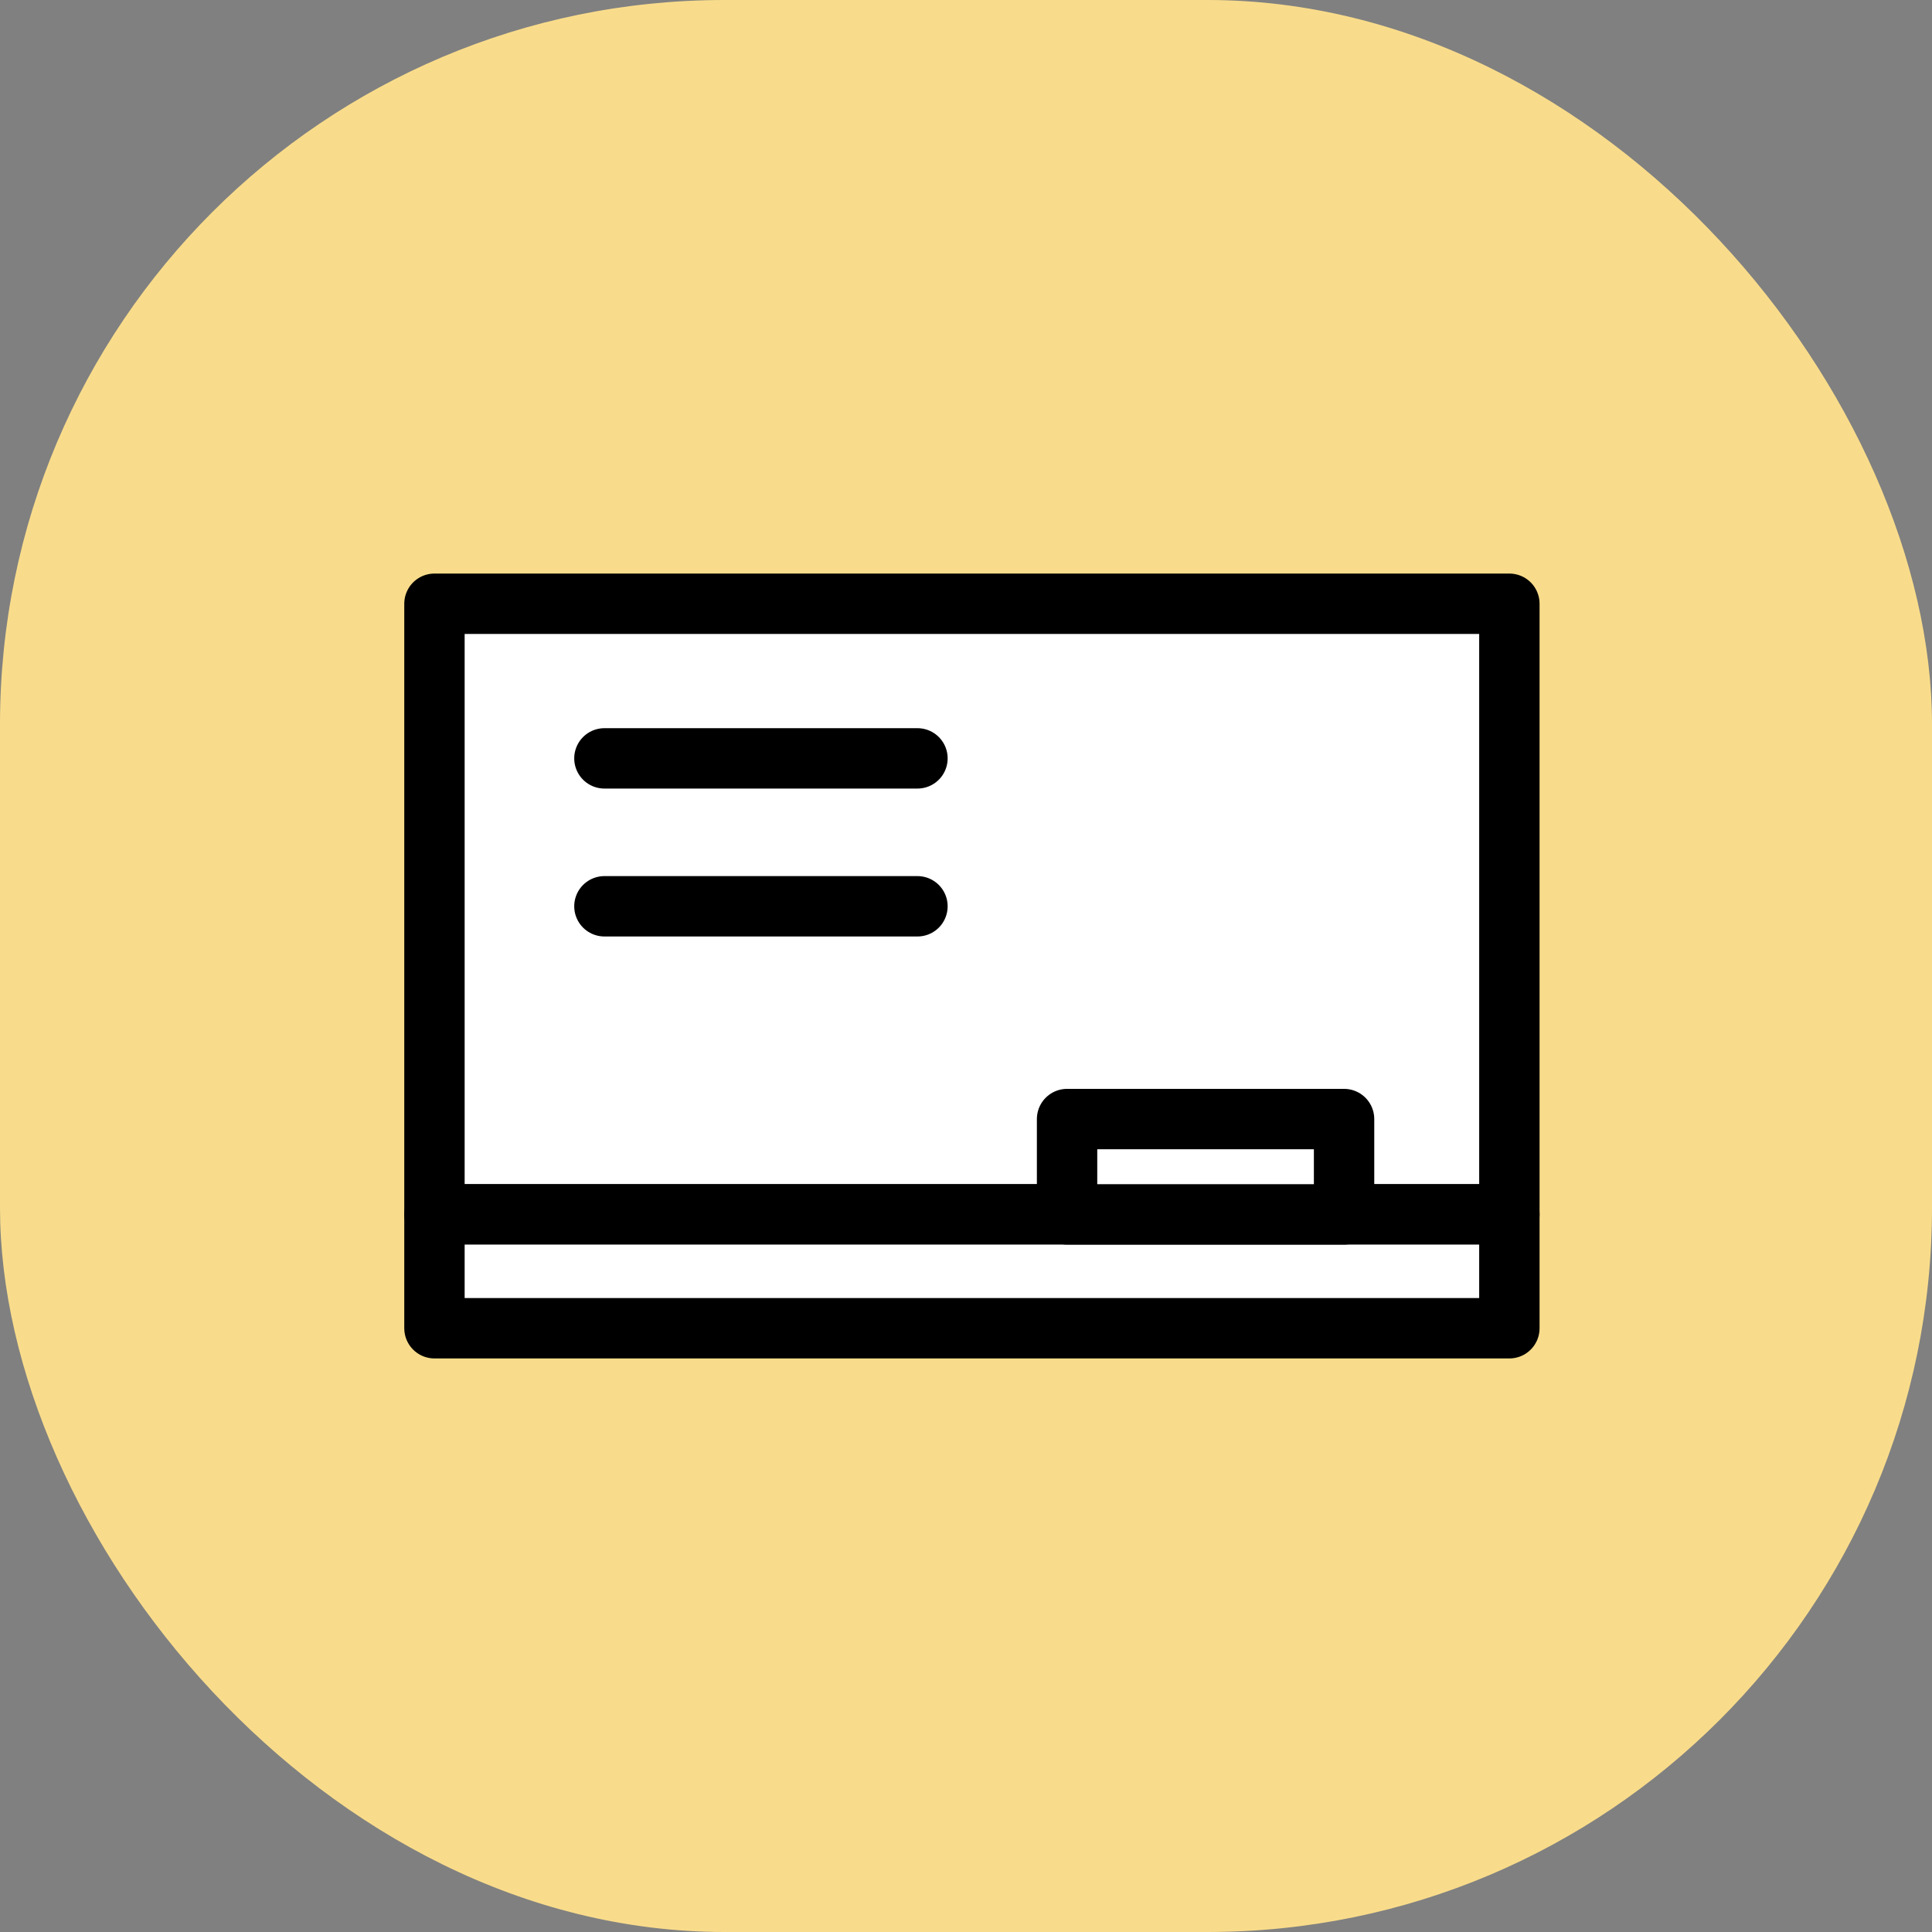 
<svg xmlns="http://www.w3.org/2000/svg" id="prefix__faq_yellow" width="32" height="32" viewBox="0 0 32 32">
    <rect x="0" y="0" width="32" height="32" fill="#808080" stroke="none"/>
    <defs>
        <style>
            .prefix__cls-2{fill:#fff;stroke:#000;stroke-linecap:round;stroke-linejoin:round}
        </style>
    </defs>
    <rect id="prefix__사각형_809" width="32" height="32" data-name="사각형 809" rx="12" style="fill:#f9dc8b"/>
    <g id="prefix__그룹_15252" data-name="그룹 15252" transform="translate(-471.732 -419.762)">
        <path id="prefix__사각형_3134" d="M0 0H17.804V10.114H0z" class="prefix__cls-2" data-name="사각형 3134" transform="translate(478.928 429.762)"/>
        <path id="prefix__사각형_3135" d="M0 0H17.804V1.886H0z" class="prefix__cls-2" data-name="사각형 3135" transform="translate(478.928 439.876)"/>
        <path id="prefix__사각형_3136" d="M0 0H4.588V1.579H0z" class="prefix__cls-2" data-name="사각형 3136" transform="translate(489.406 438.297)"/>
        <path id="prefix__선_163" d="M0 0L5.185 0" class="prefix__cls-2" data-name="선 163" transform="translate(481.743 432.323)"/>
        <path id="prefix__선_164" d="M0 0L5.185 0" class="prefix__cls-2" data-name="선 164" transform="translate(481.743 434.773)"/>
    </g>
</svg>
